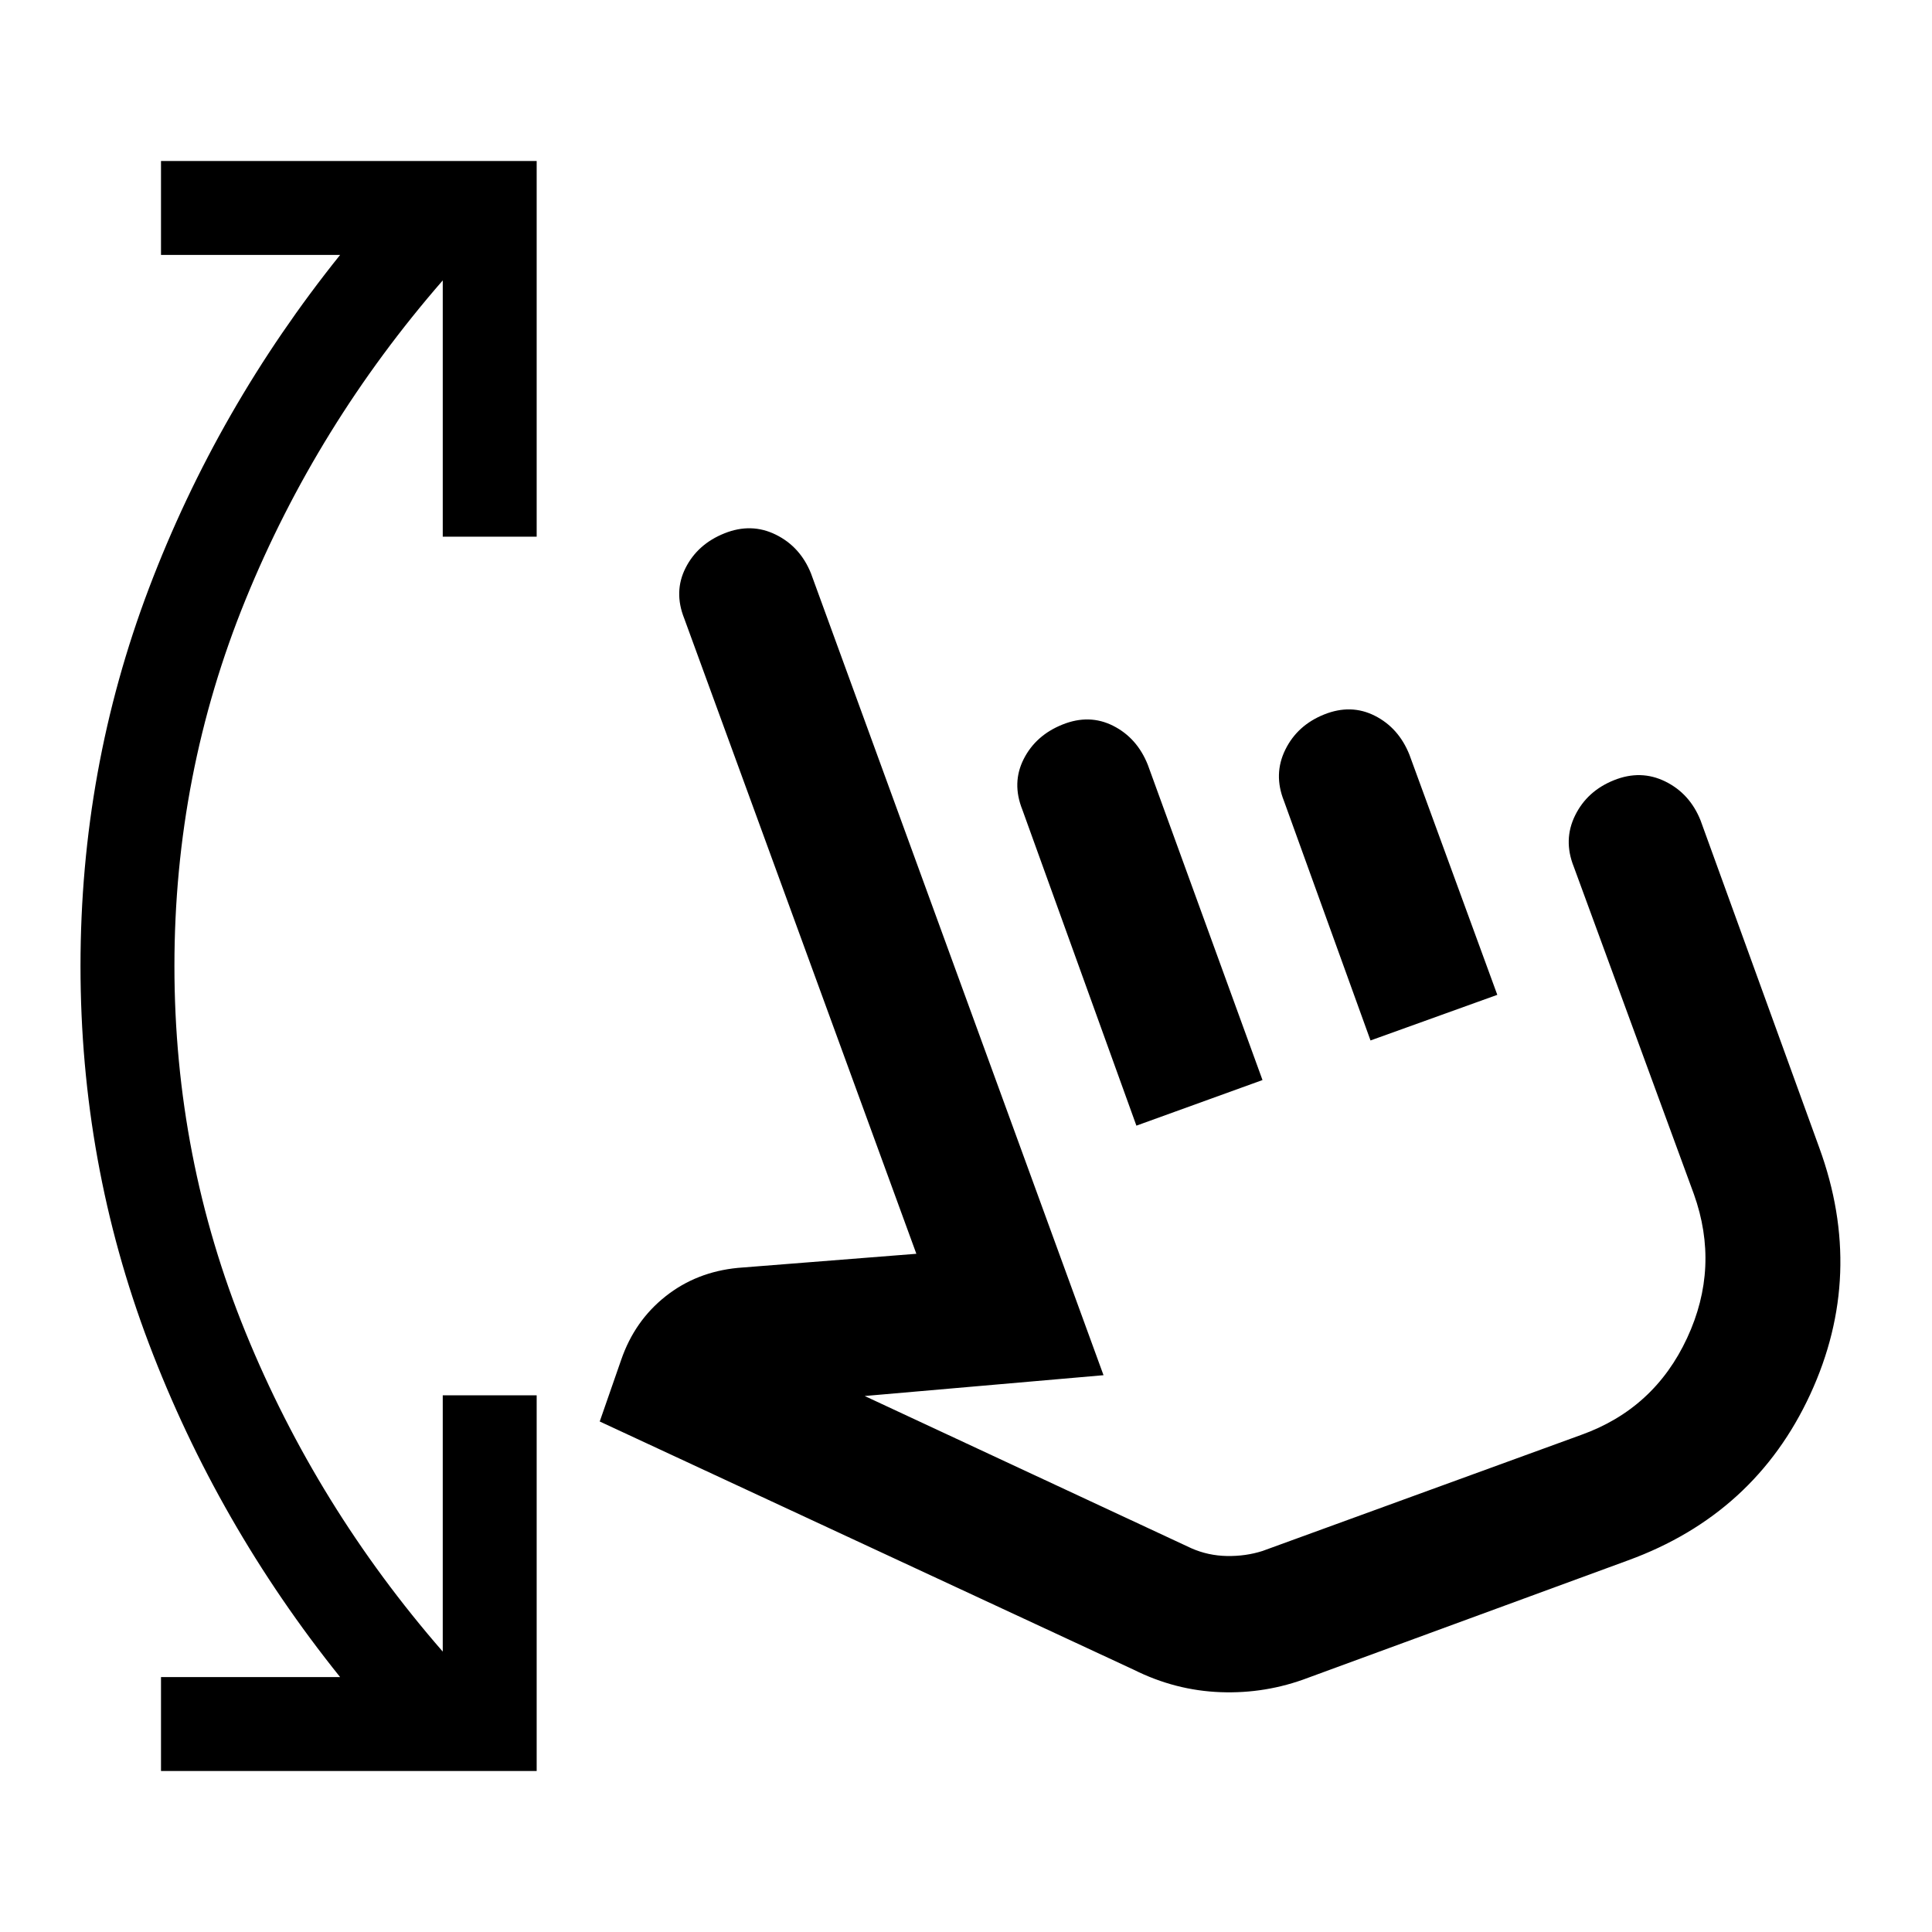 <svg xmlns="http://www.w3.org/2000/svg" height="40" viewBox="0 -960 960 960" width="40"><path d="M80-80v-46.67h89q-61-76-95-165.66Q40-382 40-480q0-98 34-187.67 34-89.66 95-165.66H80V-880h186.67v186.67H220v-127.34q-62.67 72-98 158.67-35.33 86.67-35.33 182T122-298q35.33 86.67 98 158.67v-127.34h46.67V-80H80Zm570-46.33q-21 8-43.5 7.16-22.5-.83-43.17-11.16L298-253.67l10.67-30.66q6.66-19.34 22-31.5Q346-328 366.67-330l88.66-7L340-652.67q-5.33-13.33.67-25.16 6-11.84 19.33-17.17 13.33-5.33 25.5.67T403-675l145.33 398.33-118.66 10.34L592-190.67q8.33 3.67 17.67 3.84 9.33.16 17.66-2.5L785.67-247q36.33-13 52.66-48.17 16.34-35.16 3.34-71.5L782-529.33q-5.33-13.34.67-25.5 6-12.17 19.33-17.5 13.33-5.34 25.5.66t17.5 19.34l59 162.66q23 63-4.5 122.5t-90.5 82.5l-159 58.34Zm-85.33-274.34-56.67-157q-5.33-13.33.67-25.16 6-11.84 19.33-17.17 13.33-5.33 25.17.67 11.83 6 17.16 19.33l57 156.67-62.66 22.66ZM681-443l-43-119q-5.33-13.33.67-25.5T658-605q13.33-5.33 25.17.67 11.83 6 17.16 19.33L744-465.67 681-443Zm6.67 98.67Z"/></svg>